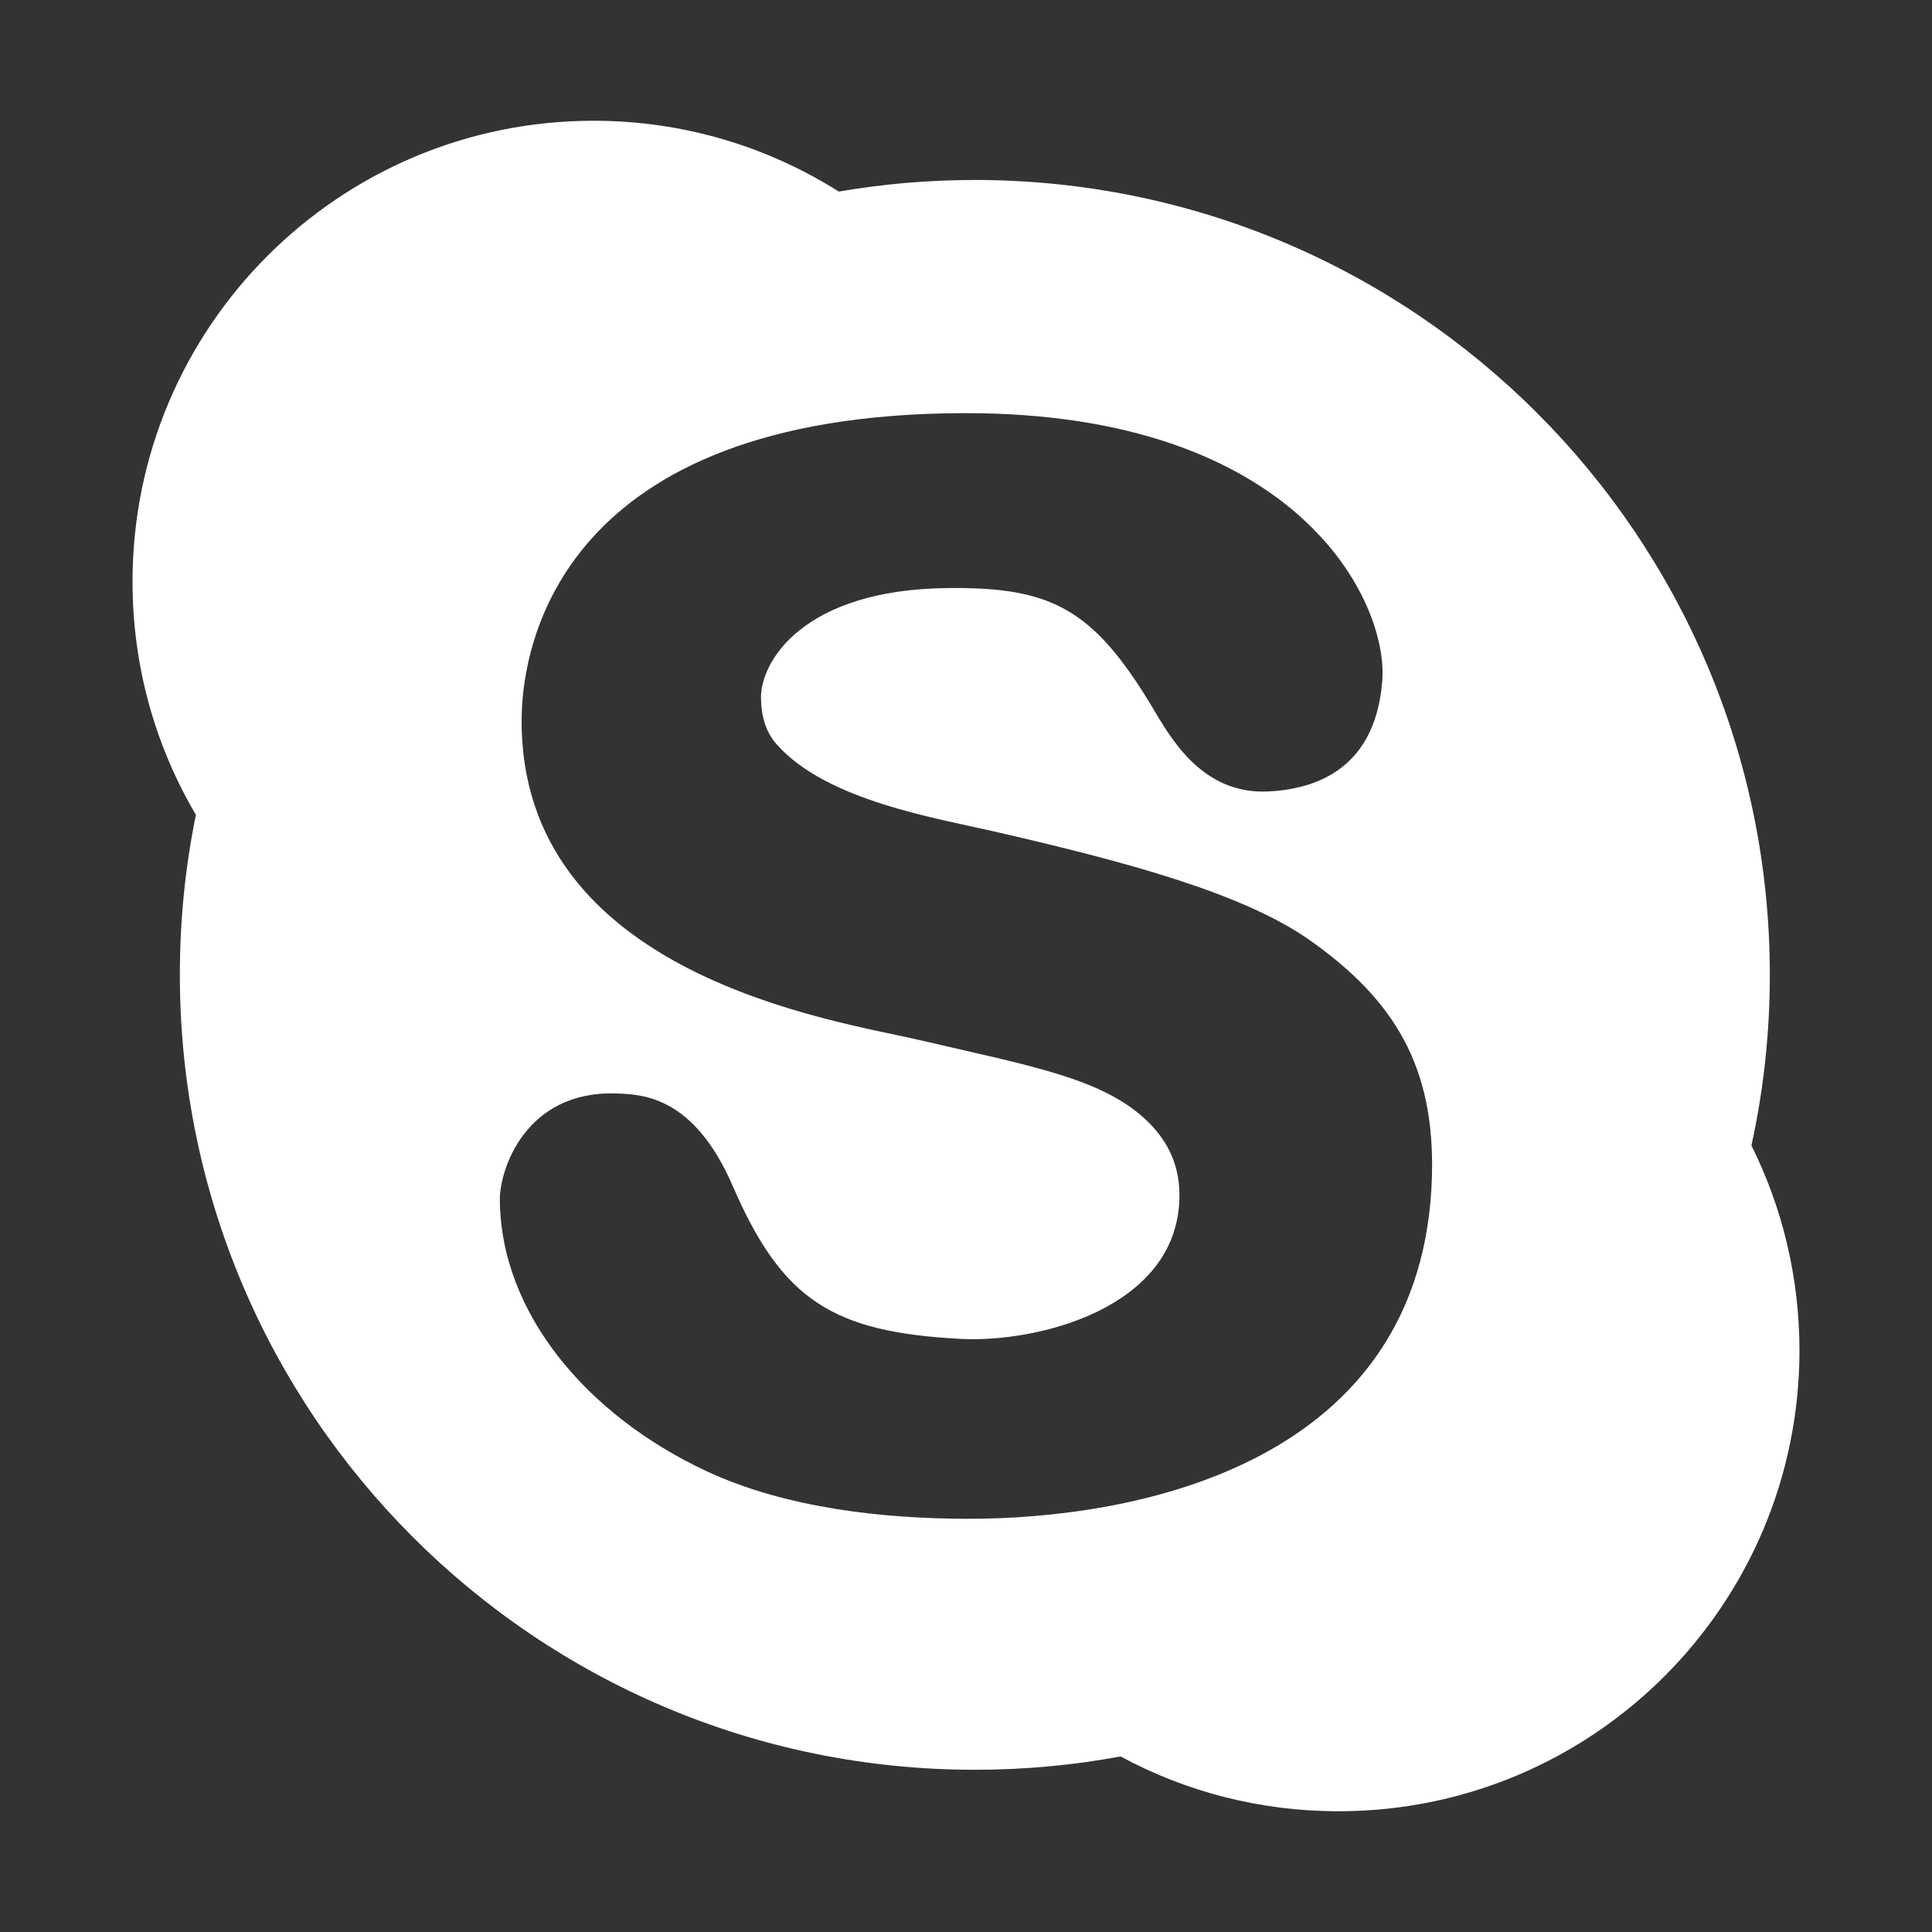 <svg height="40" version="1.1" width="40" xmlns="http://www.w3.org/2000/svg" style="overflow: hidden; position: relative; left: -0.479px; top: -0.521px;" id="canvas-for-livicon-53"><rect width="100%" height="100%" fill="#333333" stroke="none"/><desc style="-webkit-tap-highlight-color: rgba(0, 0, 0, 0);"></desc><defs style="-webkit-tap-highlight-color: rgba(0, 0, 0, 0);"></defs><path fill="#ffffff" stroke="none" d="M29.009,18.973C29.209,18.064,29.314,17.118,29.314,16.149C29.314,8.877,23.418,2.981,16.144,2.981C15.377,2.981,14.624,3.047,13.893,3.173C12.718,2.431,11.325,2,9.832,2C5.614,2,2.195,5.418,2.195,9.636C2.195,11.046,2.578,12.365,3.245,13.497C3.069,14.354,2.979,15.238,2.979,16.146C2.979,23.419,8.875,29.313,16.146,29.313C16.97,29.313,17.776,29.238,18.56,29.092C19.634,29.673,20.862,30,22.17,30C26.387,30,29.805,26.583,29.805,22.363C29.803,21.145,29.518,19.994,29.009,18.973ZM16.006,25.156C14.659,25.152,13.034,24.99,11.695,24.364C9.742,23.45,8.289,21.763,8.279,19.865C8.277,19.382,8.696,18.065,10.203,18.111C10.654,18.125,11.495,18.164,12.136,19.643C12.956,21.539,13.796,22.064,15.907,22.176C17.196,22.244,19.496,21.663,19.535,19.843C19.546,19.322,19.357,18.923,19.027,18.593C18.296,17.863,17.095,17.662,15.205,17.221C13.844,16.903,8.596,16.162,8.64,11.891C8.653,10.662,9.296,6.862,15.955,6.843C21.496,6.827,22.996,9.962,22.895,11.273C22.795,12.574,21.996,13.061,21.004,13.109C19.895,13.163,19.374,12.193,19.083,11.709C18.095,10.063,17.395,9.724,15.703,9.74C13.295,9.763,12.595,10.963,12.604,11.564C12.609,11.864,12.682,12.124,12.867,12.332C13.695,13.263,15.498,13.548,16.533,13.787C18.595,14.263,20.579,14.784,21.699,15.576C23.095,16.563,23.763,17.663,23.718,19.464C23.596,24.265,18.795,25.164,16.006,25.156Z" stroke-width="0" transform="matrix(1.25,0,0,1.25,0,0)" style="-webkit-tap-highlight-color: rgba(0, 0, 0, 0);"></path></svg>